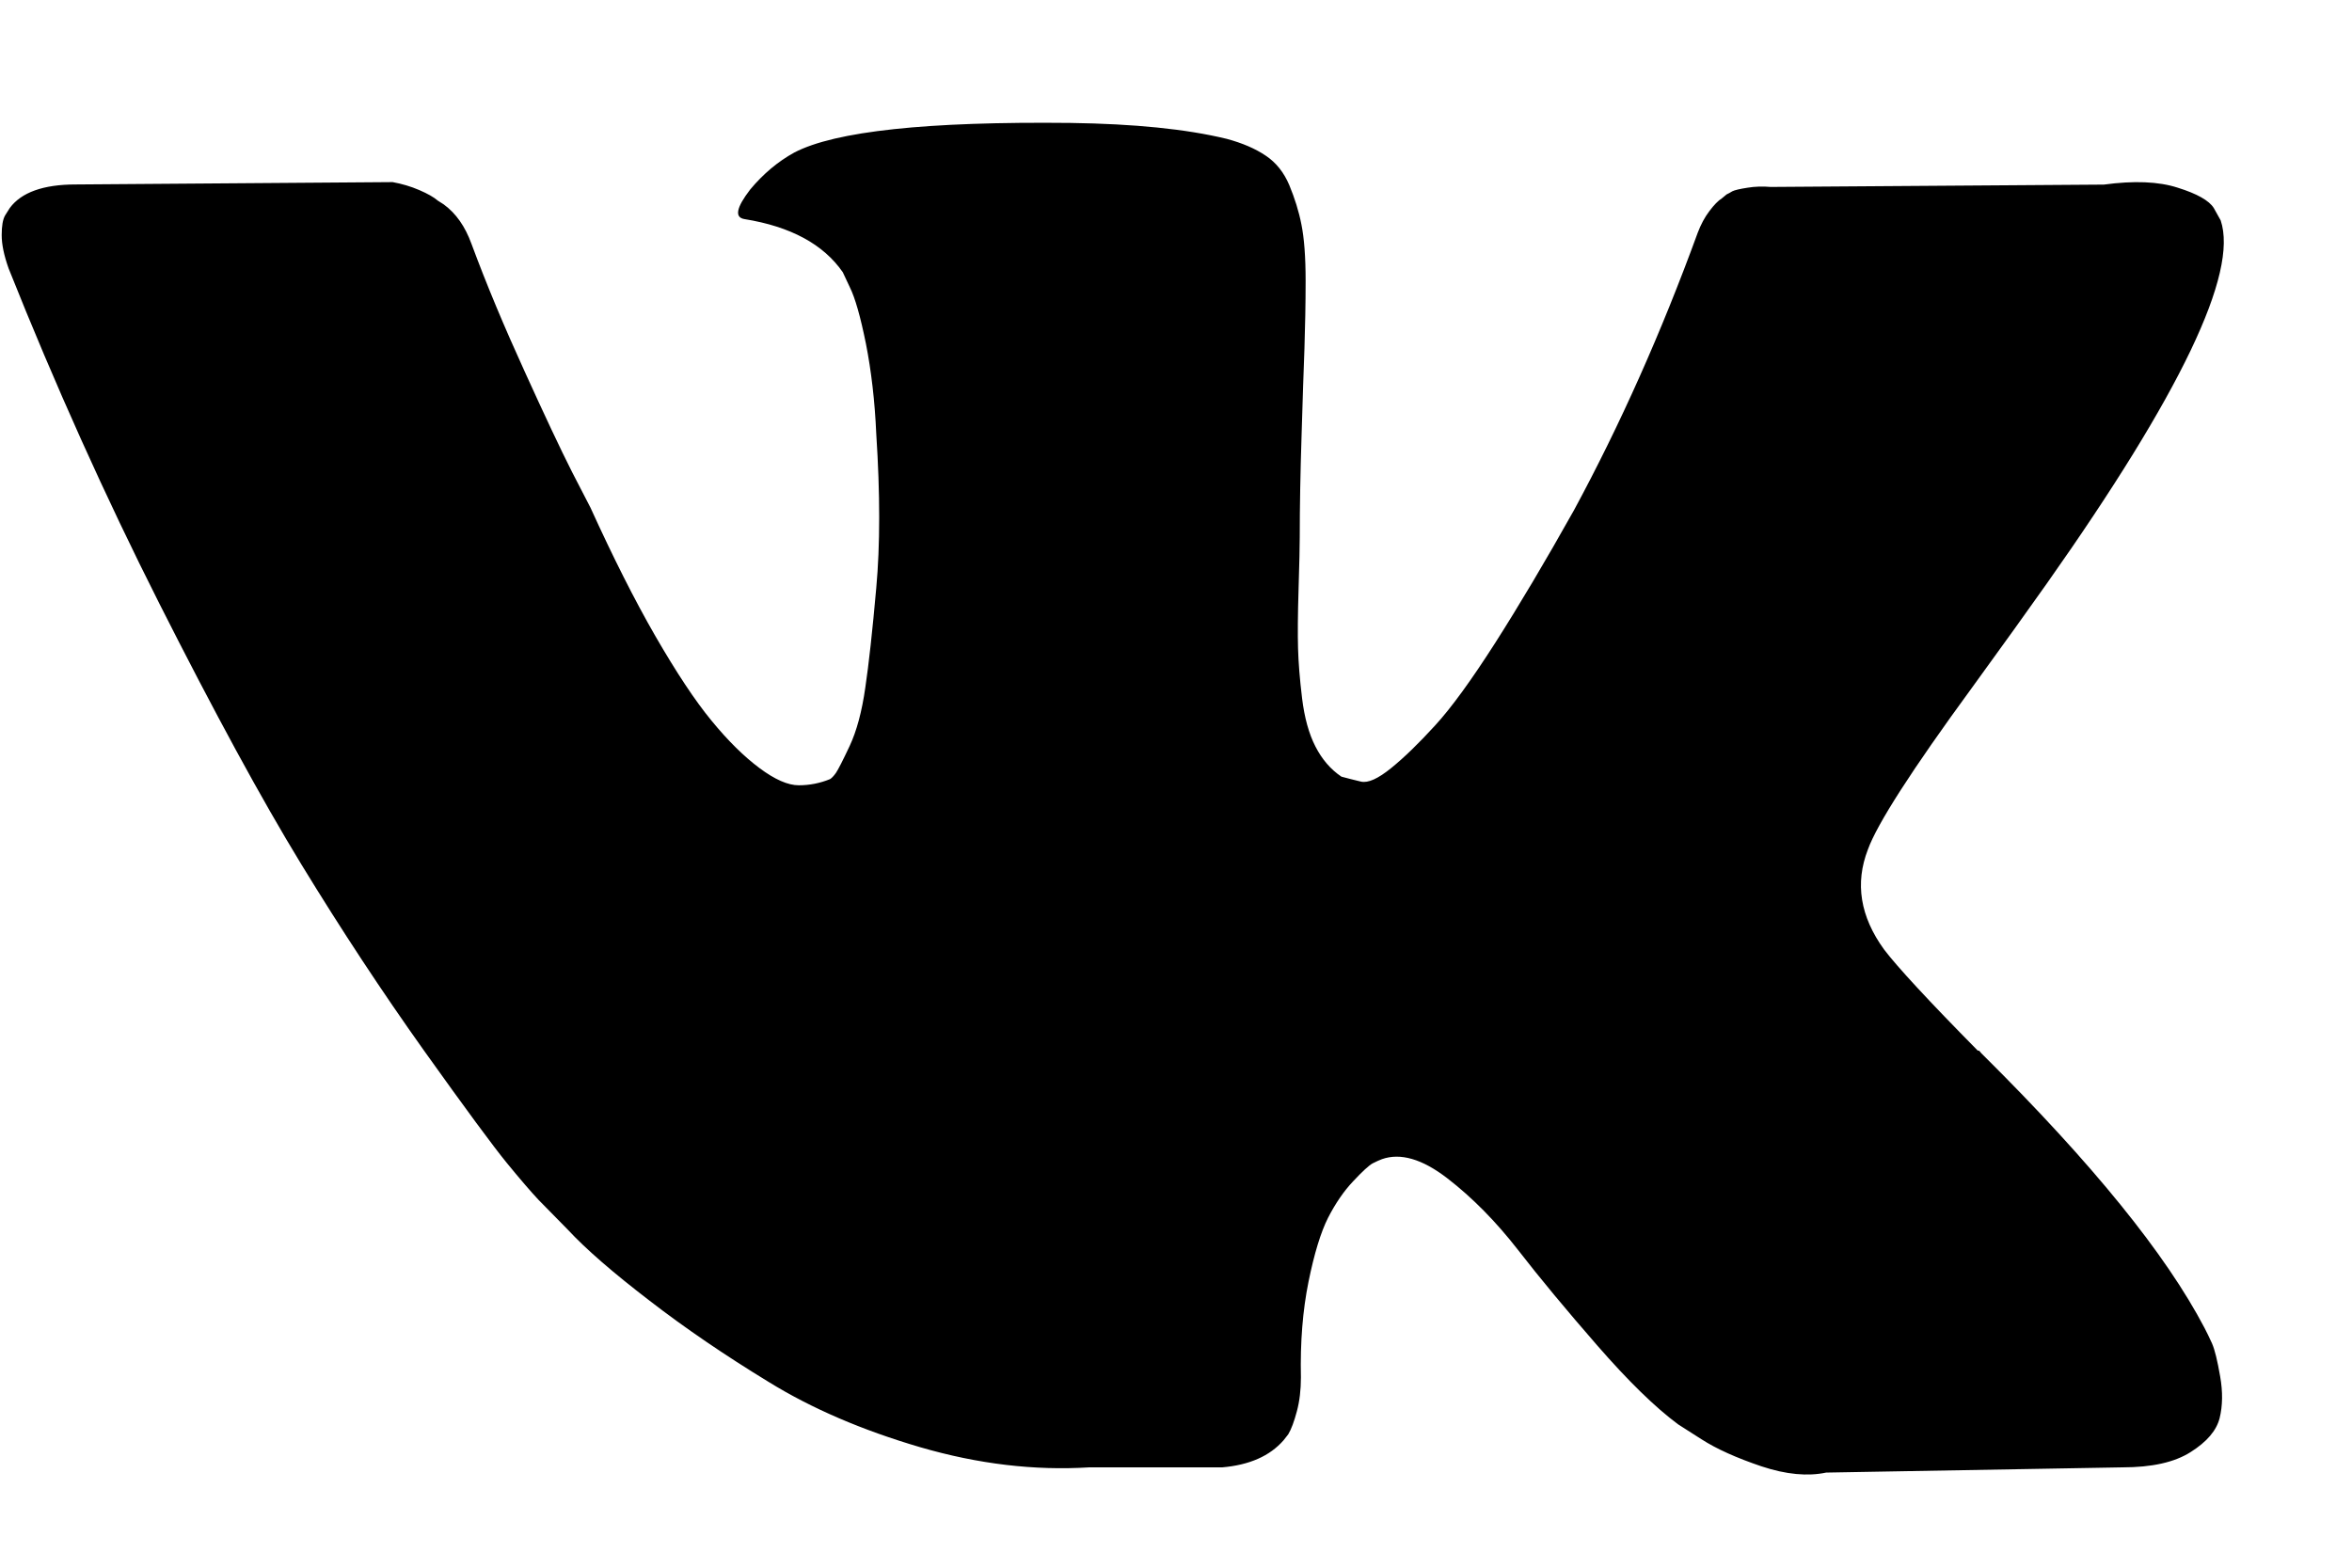 <svg width="18" height="12" viewBox="0 0 18 12" xmlns="http://www.w3.org/2000/svg">
<path fill-rule="evenodd" clip-rule="evenodd" d="M15.091 5.265C15.333 4.932 15.525 4.664 15.667 4.463C16.688 3.015 17.131 2.09 16.995 1.687L16.942 1.592C16.907 1.536 16.815 1.483 16.667 1.437C16.52 1.389 16.331 1.382 16.101 1.413L13.551 1.431C13.492 1.426 13.433 1.427 13.373 1.437C13.315 1.446 13.276 1.455 13.258 1.464C13.241 1.475 13.226 1.482 13.214 1.488L13.179 1.517C13.149 1.536 13.117 1.569 13.082 1.616C13.046 1.663 13.017 1.718 12.993 1.781C12.715 2.543 12.4 3.25 12.046 3.905C11.827 4.296 11.626 4.634 11.443 4.921C11.26 5.207 11.107 5.418 10.983 5.553C10.859 5.689 10.747 5.798 10.647 5.879C10.546 5.961 10.47 5.995 10.416 5.983C10.363 5.971 10.313 5.957 10.266 5.945C10.183 5.889 10.117 5.812 10.067 5.714C10.017 5.617 9.983 5.493 9.965 5.346C9.947 5.198 9.937 5.07 9.934 4.963C9.931 4.856 9.932 4.705 9.938 4.51C9.944 4.315 9.947 4.182 9.947 4.114C9.947 3.875 9.952 3.615 9.961 3.334C9.969 3.054 9.977 2.832 9.983 2.668C9.988 2.505 9.992 2.332 9.992 2.149C9.992 1.967 9.981 1.823 9.96 1.719C9.94 1.616 9.908 1.516 9.867 1.417C9.826 1.32 9.766 1.244 9.686 1.191C9.606 1.137 9.507 1.095 9.389 1.063C9.076 0.987 8.678 0.948 8.194 0.941C7.096 0.929 6.391 1.004 6.078 1.168C5.954 1.236 5.841 1.331 5.741 1.451C5.635 1.589 5.62 1.664 5.697 1.677C6.051 1.734 6.302 1.87 6.45 2.084L6.503 2.197C6.544 2.279 6.585 2.423 6.627 2.631C6.668 2.839 6.695 3.069 6.706 3.32C6.736 3.78 6.736 4.173 6.706 4.501C6.677 4.828 6.649 5.083 6.622 5.265C6.596 5.448 6.556 5.595 6.503 5.709C6.45 5.822 6.414 5.892 6.397 5.917C6.379 5.942 6.364 5.957 6.352 5.964C6.276 5.995 6.196 6.011 6.113 6.011C6.03 6.011 5.93 5.967 5.812 5.879C5.694 5.791 5.571 5.67 5.445 5.516C5.318 5.362 5.175 5.145 5.015 4.868C4.856 4.592 4.691 4.264 4.519 3.886L4.378 3.613C4.289 3.437 4.168 3.18 4.015 2.843C3.861 2.506 3.725 2.182 3.608 1.866C3.56 1.734 3.49 1.633 3.395 1.564L3.351 1.536C3.321 1.51 3.274 1.483 3.209 1.455C3.144 1.427 3.076 1.407 3.005 1.394L0.579 1.412C0.331 1.412 0.163 1.473 0.075 1.592L0.039 1.649C0.021 1.68 0.013 1.731 0.013 1.8C0.013 1.87 0.03 1.954 0.066 2.055C0.42 2.943 0.805 3.799 1.221 4.623C1.638 5.448 1.999 6.113 2.306 6.616C2.613 7.119 2.926 7.594 3.245 8.042C3.564 8.489 3.775 8.775 3.878 8.901C3.981 9.027 4.062 9.121 4.121 9.184L4.343 9.41C4.484 9.562 4.692 9.742 4.967 9.953C5.241 10.165 5.545 10.372 5.879 10.576C6.212 10.782 6.6 10.948 7.043 11.078C7.486 11.207 7.917 11.258 8.336 11.232H9.354C9.561 11.214 9.717 11.146 9.823 11.025L9.859 10.979C9.882 10.941 9.904 10.882 9.925 10.803C9.946 10.725 9.956 10.638 9.956 10.544C9.95 10.273 9.97 10.029 10.014 9.812C10.058 9.595 10.108 9.432 10.164 9.321C10.22 9.212 10.284 9.118 10.355 9.043C10.426 8.967 10.476 8.921 10.505 8.905C10.535 8.89 10.559 8.879 10.576 8.873C10.717 8.823 10.884 8.871 11.076 9.019C11.268 9.167 11.448 9.35 11.617 9.567C11.785 9.784 11.987 10.027 12.223 10.298C12.459 10.569 12.665 10.771 12.843 10.903L13.02 11.016C13.138 11.092 13.291 11.16 13.48 11.224C13.669 11.287 13.835 11.302 13.976 11.272L16.243 11.232C16.467 11.232 16.641 11.194 16.765 11.115C16.889 11.037 16.963 10.95 16.987 10.855C17.01 10.761 17.012 10.655 16.991 10.536C16.97 10.415 16.95 10.332 16.929 10.284C16.908 10.238 16.889 10.198 16.872 10.166C16.576 9.6 16.012 8.905 15.18 8.079L15.162 8.061L15.154 8.051L15.145 8.042H15.136C14.758 7.659 14.519 7.4 14.419 7.268C14.236 7.016 14.195 6.761 14.295 6.503C14.365 6.308 14.631 5.894 15.091 5.265Z"/>
</svg>
